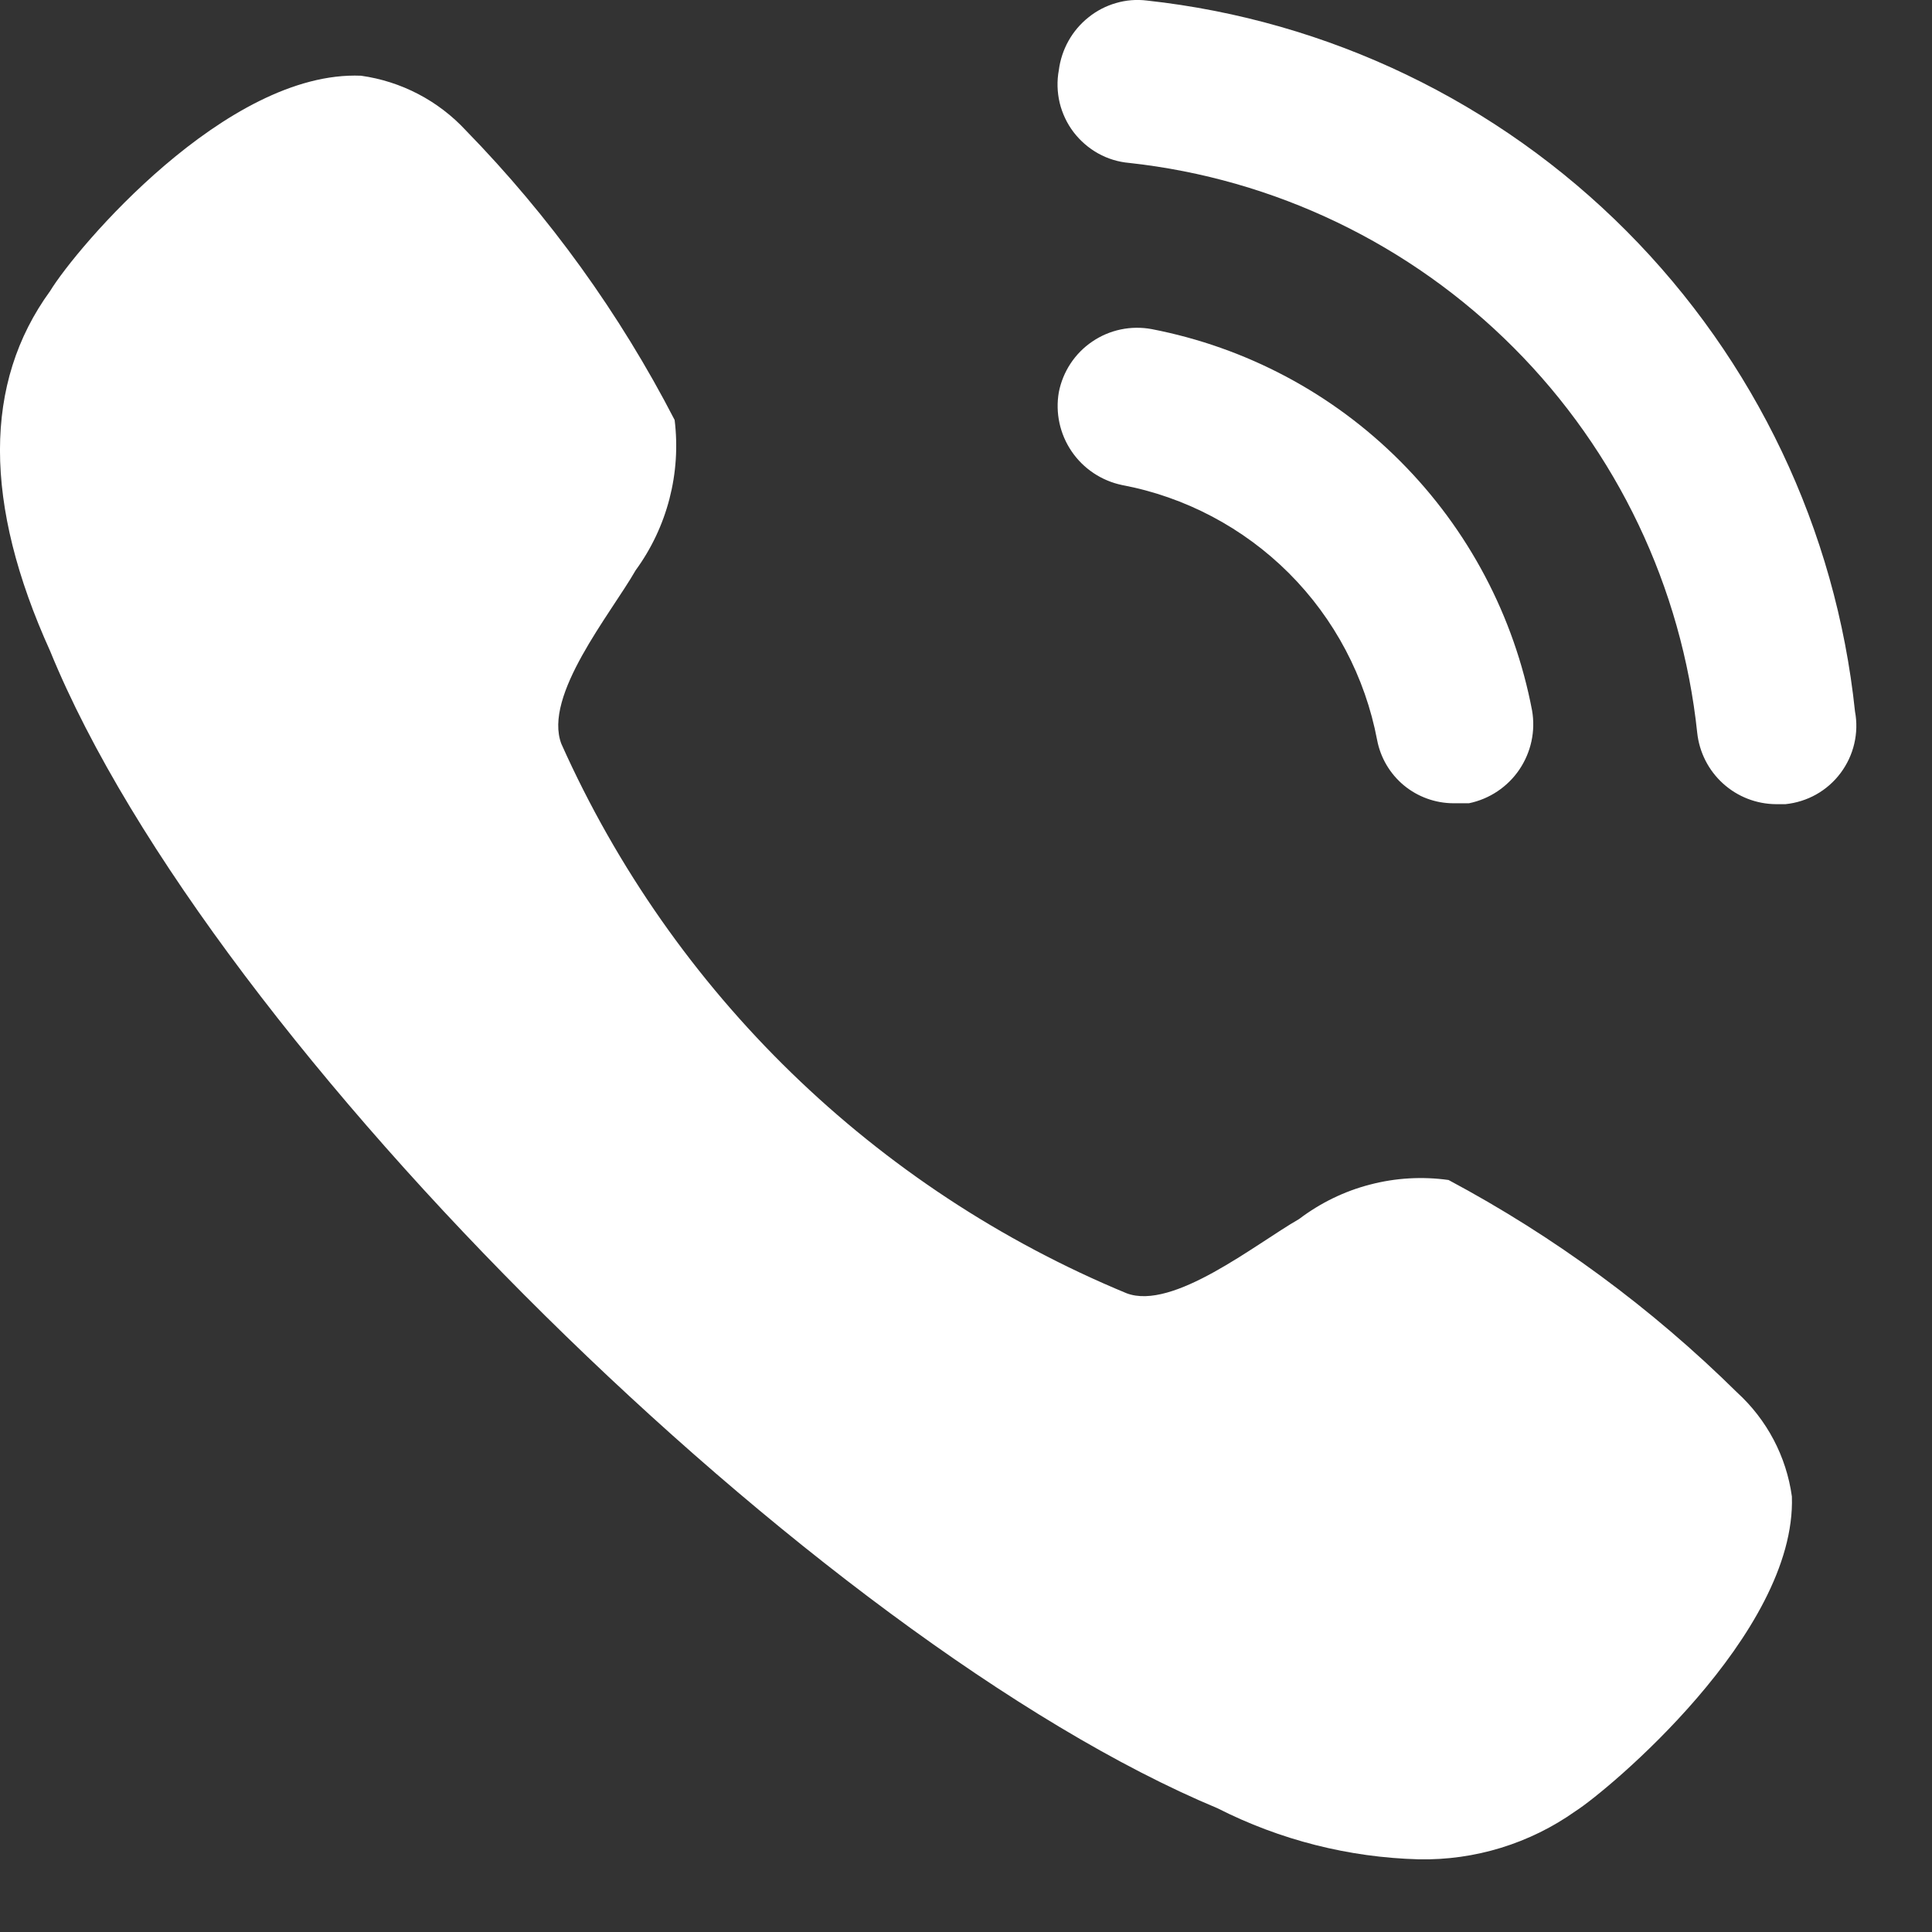 <svg width="21" height="21" viewBox="0 0 21 21" fill="none" xmlns="http://www.w3.org/2000/svg">
<rect x="0" y="0" width="21" height="21" fill="#333333" stroke="none"/>
<path d="M13.234 19.655C8.906 17.849 2.3 11.374 0.545 7.077C-0.182 5.473 -0.182 4.162 0.545 3.163C0.827 2.699 2.461 0.763 3.924 0.823C4.361 0.884 4.764 1.094 5.064 1.418C5.972 2.349 6.737 3.41 7.333 4.565C7.404 5.144 7.253 5.728 6.909 6.199C6.637 6.674 5.901 7.561 6.102 8.086C7.311 10.788 9.51 12.925 12.245 14.057C12.749 14.249 13.647 13.522 14.121 13.25C14.351 13.076 14.612 12.948 14.891 12.876C15.169 12.803 15.46 12.786 15.745 12.826C16.897 13.441 17.953 14.219 18.882 15.136C19.206 15.432 19.417 15.831 19.477 16.266C19.528 17.759 17.46 19.474 17.127 19.685C16.63 20.038 16.032 20.222 15.422 20.21C14.661 20.19 13.913 20 13.234 19.655ZM14.969 8.045C14.839 7.358 14.505 6.725 14.01 6.23C13.515 5.736 12.882 5.401 12.195 5.272C11.972 5.225 11.776 5.094 11.648 4.906C11.52 4.718 11.47 4.487 11.509 4.263C11.553 4.039 11.683 3.841 11.872 3.713C12.061 3.584 12.293 3.536 12.517 3.577C13.543 3.775 14.485 4.275 15.222 5.015C15.959 5.754 16.458 6.697 16.653 7.723C16.692 7.947 16.642 8.177 16.514 8.366C16.386 8.554 16.19 8.685 15.967 8.731H15.796C15.6 8.73 15.41 8.661 15.259 8.536C15.109 8.411 15.006 8.238 14.969 8.045ZM18.448 7.965C18.281 6.383 17.577 4.906 16.454 3.78C15.331 2.653 13.857 1.944 12.275 1.771C12.157 1.761 12.041 1.726 11.937 1.668C11.833 1.61 11.742 1.531 11.669 1.436C11.597 1.341 11.546 1.232 11.518 1.117C11.491 1.001 11.487 0.88 11.509 0.763C11.538 0.537 11.653 0.33 11.832 0.188C11.92 0.117 12.022 0.064 12.131 0.033C12.24 0.001 12.354 -0.008 12.467 0.006C14.439 0.221 16.279 1.105 17.679 2.511C19.079 3.917 19.956 5.759 20.163 7.733C20.185 7.849 20.182 7.969 20.155 8.084C20.128 8.2 20.077 8.308 20.006 8.403C19.935 8.498 19.845 8.577 19.742 8.635C19.639 8.693 19.524 8.729 19.407 8.741H19.306C19.092 8.74 18.887 8.66 18.729 8.517C18.57 8.373 18.471 8.177 18.448 7.965Z" fill="white"/>
</svg>
